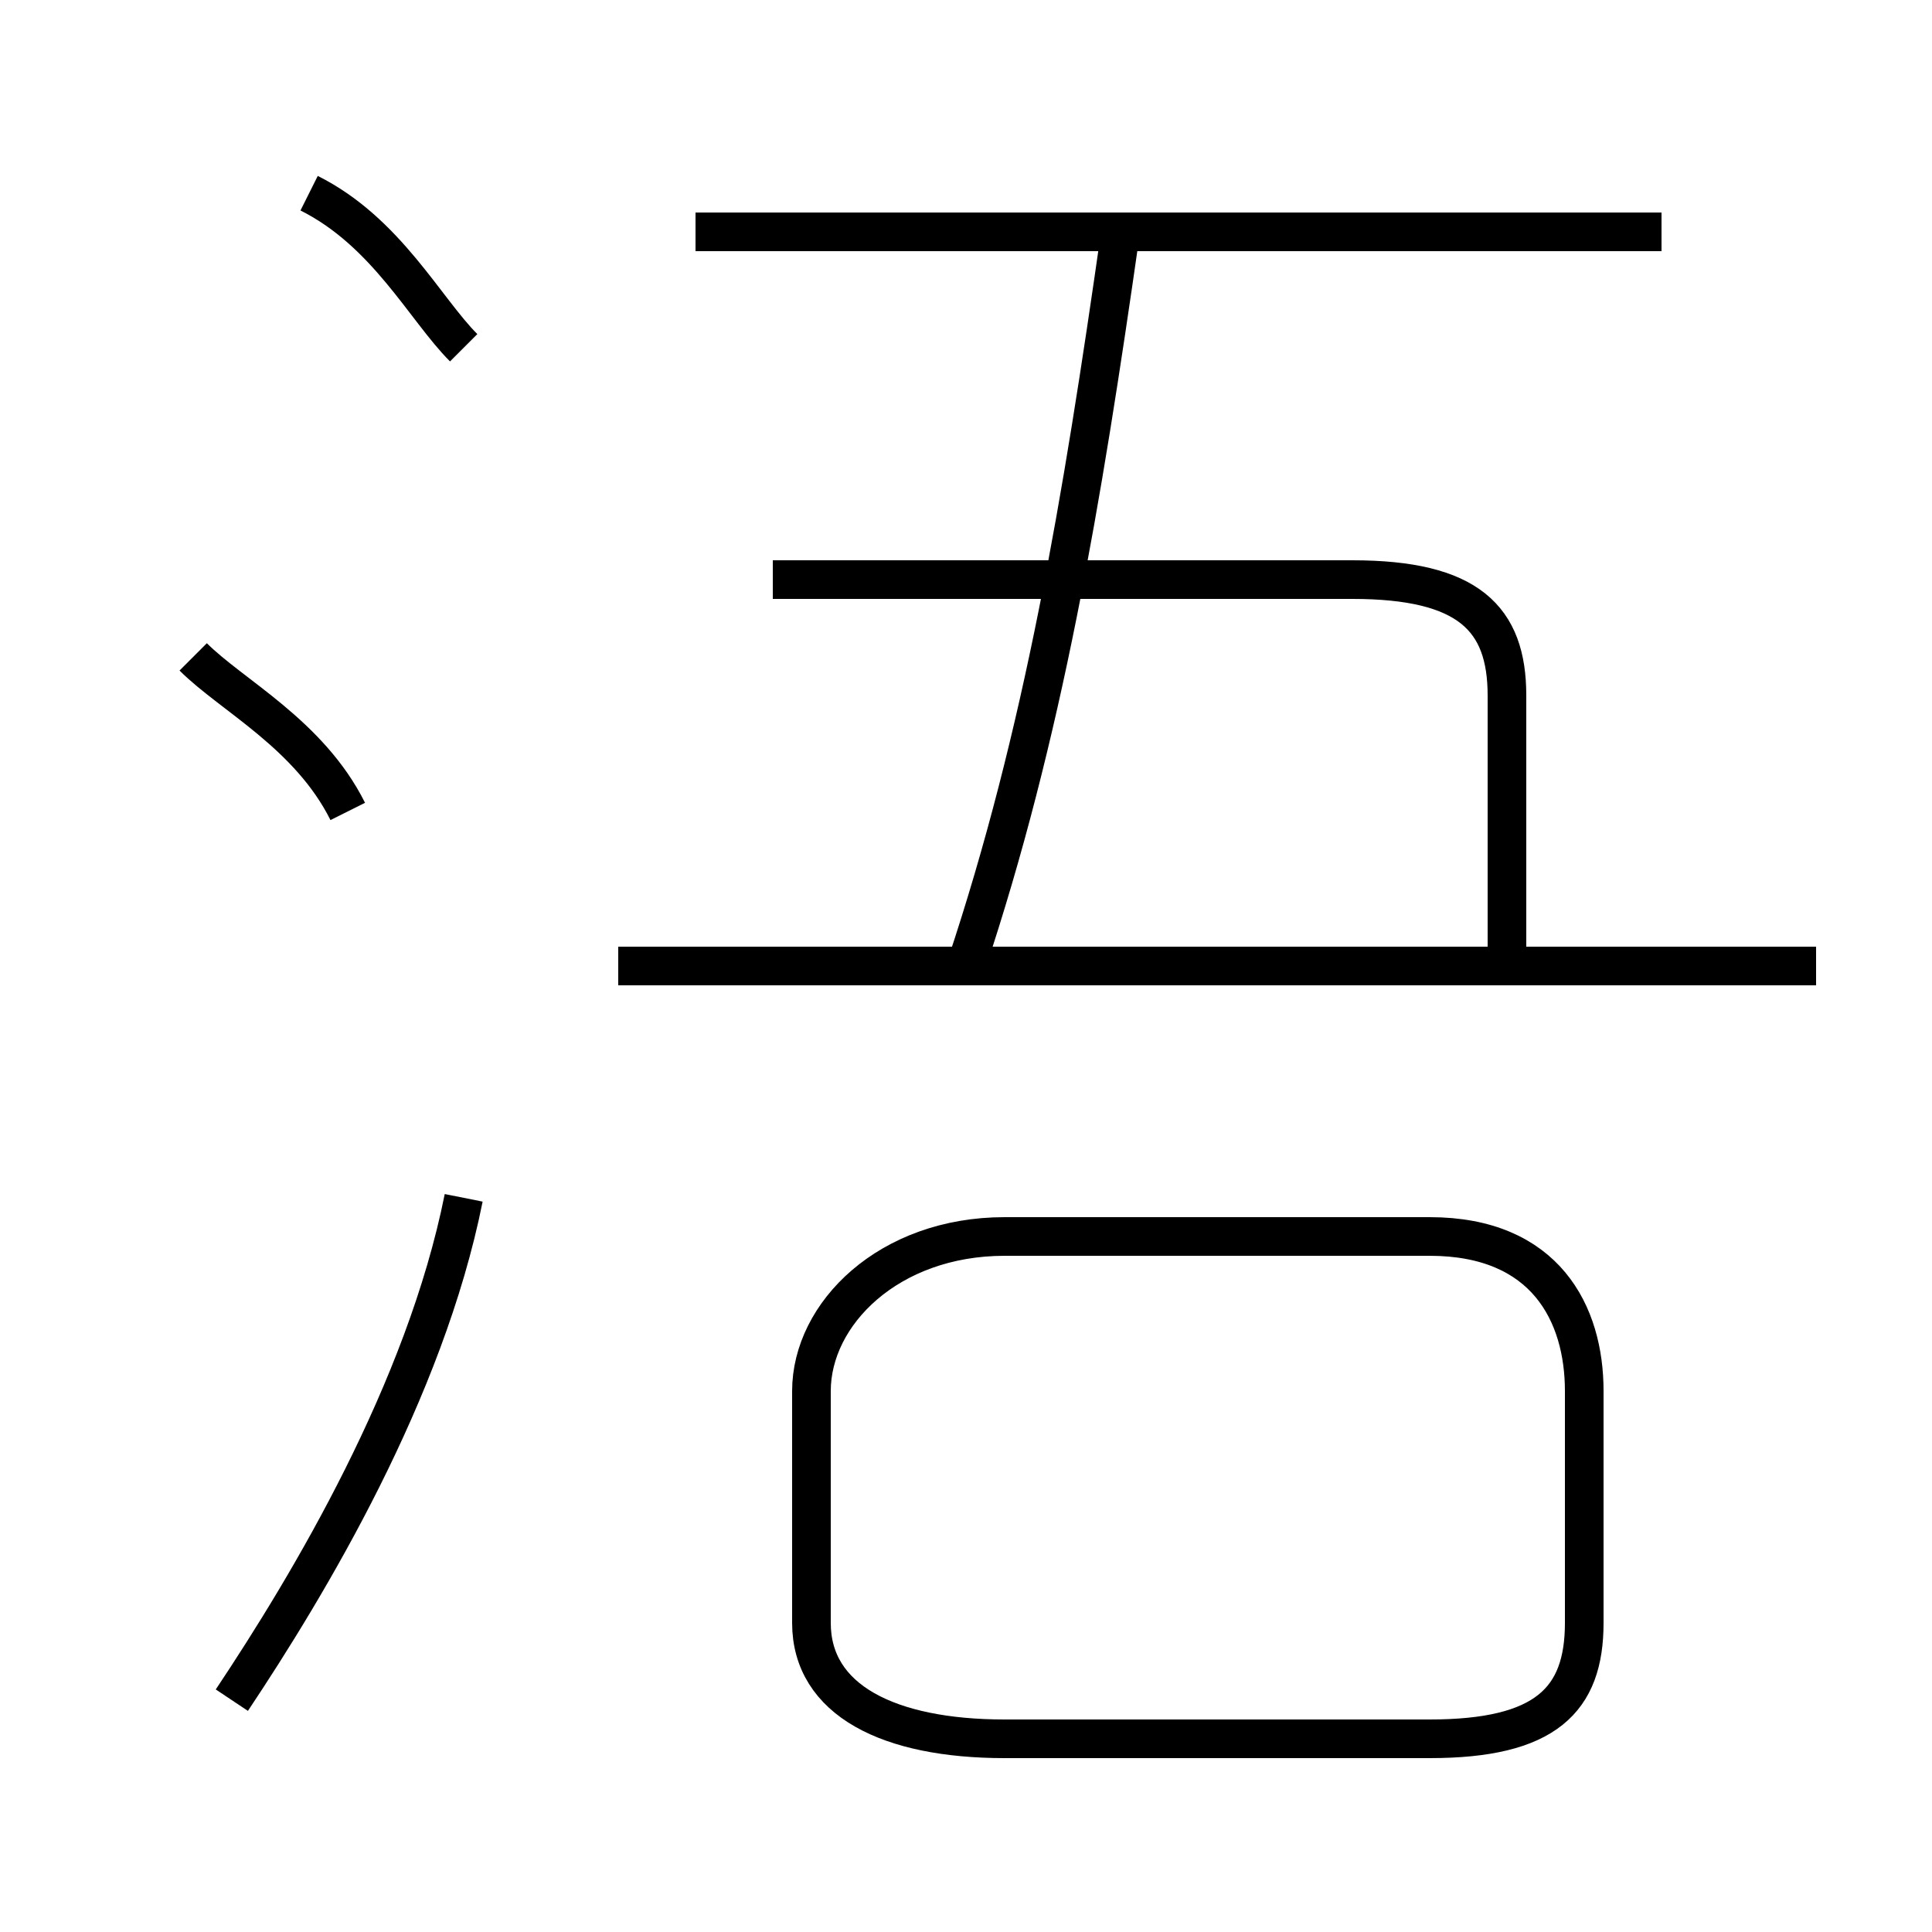 <?xml version='1.0' encoding='utf8'?>
<svg viewBox="0.0 -6.0 50.0 50.0" version="1.1" xmlns="http://www.w3.org/2000/svg">
<rect x="0.0" y="-6.0" width="50.0" height="50.0" fill="#808080" stroke="none"/>
<rect x="-1000" y="-1000" width="2000" height="2000" stroke="white" fill="white"/>
<g style="fill:white;stroke:#000000;  stroke-width:1">
<path d="M 37 -12 L 26 -12 C 23 -12 21 -10 21 -8 L 21 -2 C 21 0 23 1 26 1 L 37 1 C 40 1 41 0 41 -2 L 41 -8 C 41 -10 40 -12 37 -12 Z M 6 0 C 8 -3 11 -8 12 -13 M 9 -23 C 8 -25 6 -26 5 -27 M 12 -35 C 11 -36 10 -38 8 -39 M 47 -19 L 16 -19 M 39 -19 L 39 -26 C 39 -28 38 -29 35 -29 L 20 -29 M 25 -19 C 27 -25 28 -31 29 -38 M 43 -38 L 18 -38" transform="translate(0.0 38.0)" />
</g>
</svg>